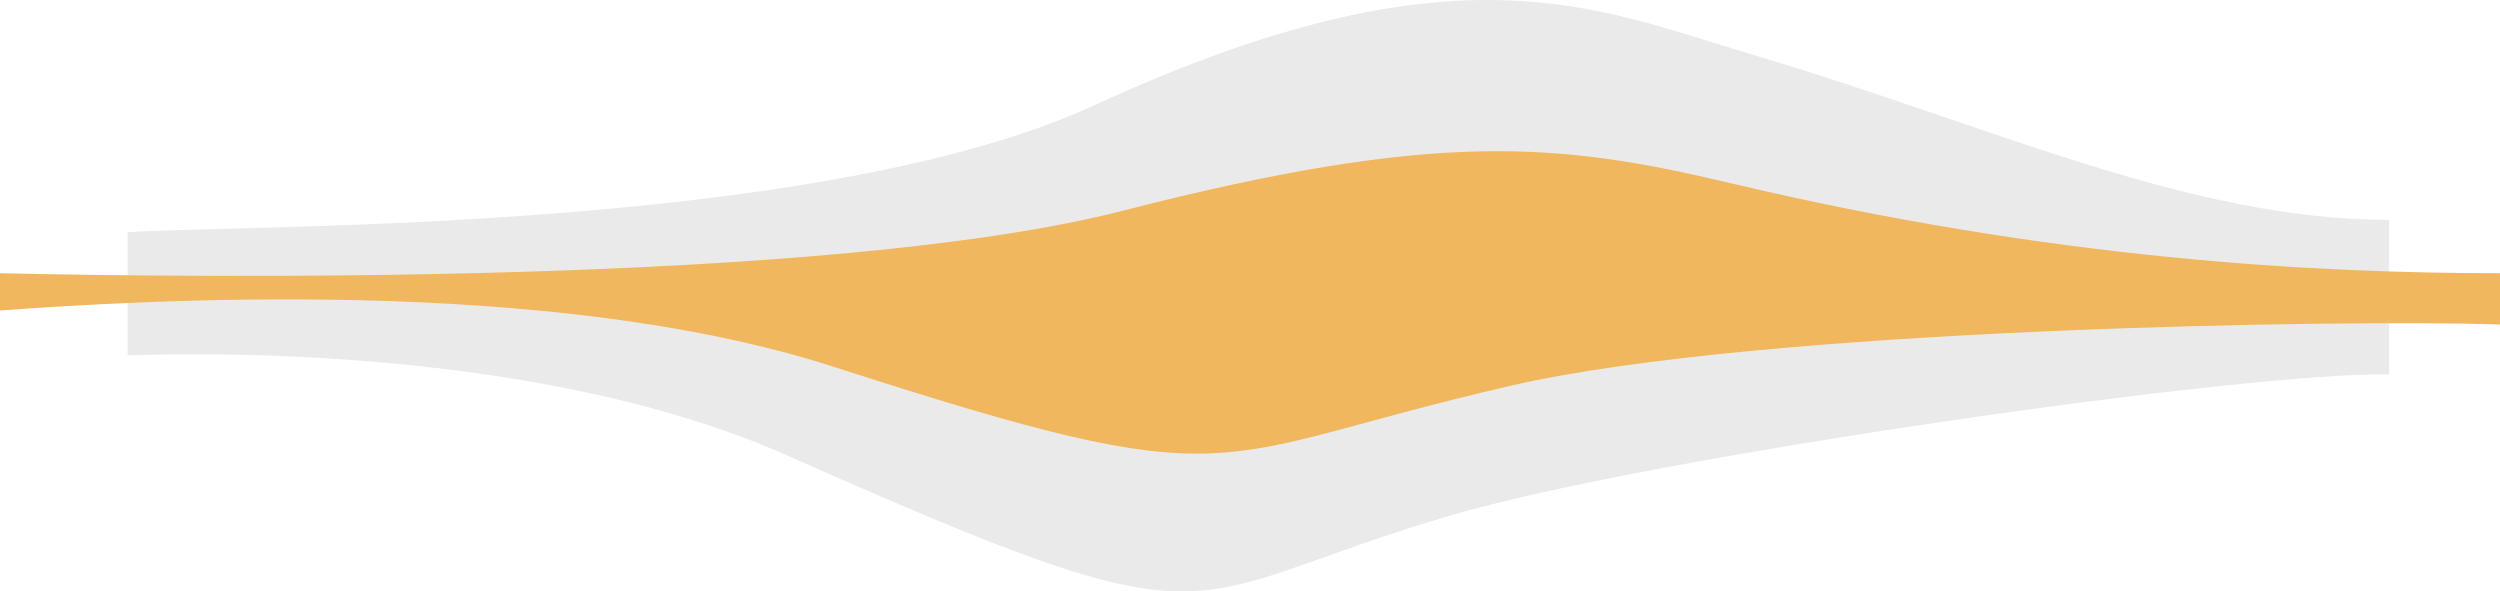 <svg width="744" height="176" viewBox="0 0 744 176" fill="none" xmlns="http://www.w3.org/2000/svg">
<path d="M325.637 31.338C241.831 69.916 67.221 66.733 38 69.142V105.753C80.342 104.337 169.066 106.605 234.176 135.503C367.725 194.776 347.134 178.243 431.576 153.422C491.578 135.785 670.36 110.458 711 111.449V65.436C650.998 65.436 591.29 36.863 521.501 16.251C475.31 2.609 433.551 -18.338 325.637 31.338Z" fill="#303030" fill-opacity="0.1"/>
<path d="M334.254 62.684C246.754 85.161 56.219 82.579 0 81.305V92.387C40.426 89.556 162.473 81.531 248.097 109.16C371.438 148.959 356.574 136.197 449.743 114.753C524.279 97.599 698.813 95.014 744 96.571V81.305C689.141 81.305 610.671 77.209 514.925 54.491C463.92 42.39 427.649 38.693 334.254 62.684Z" fill="#F0B75E"/>
</svg>
